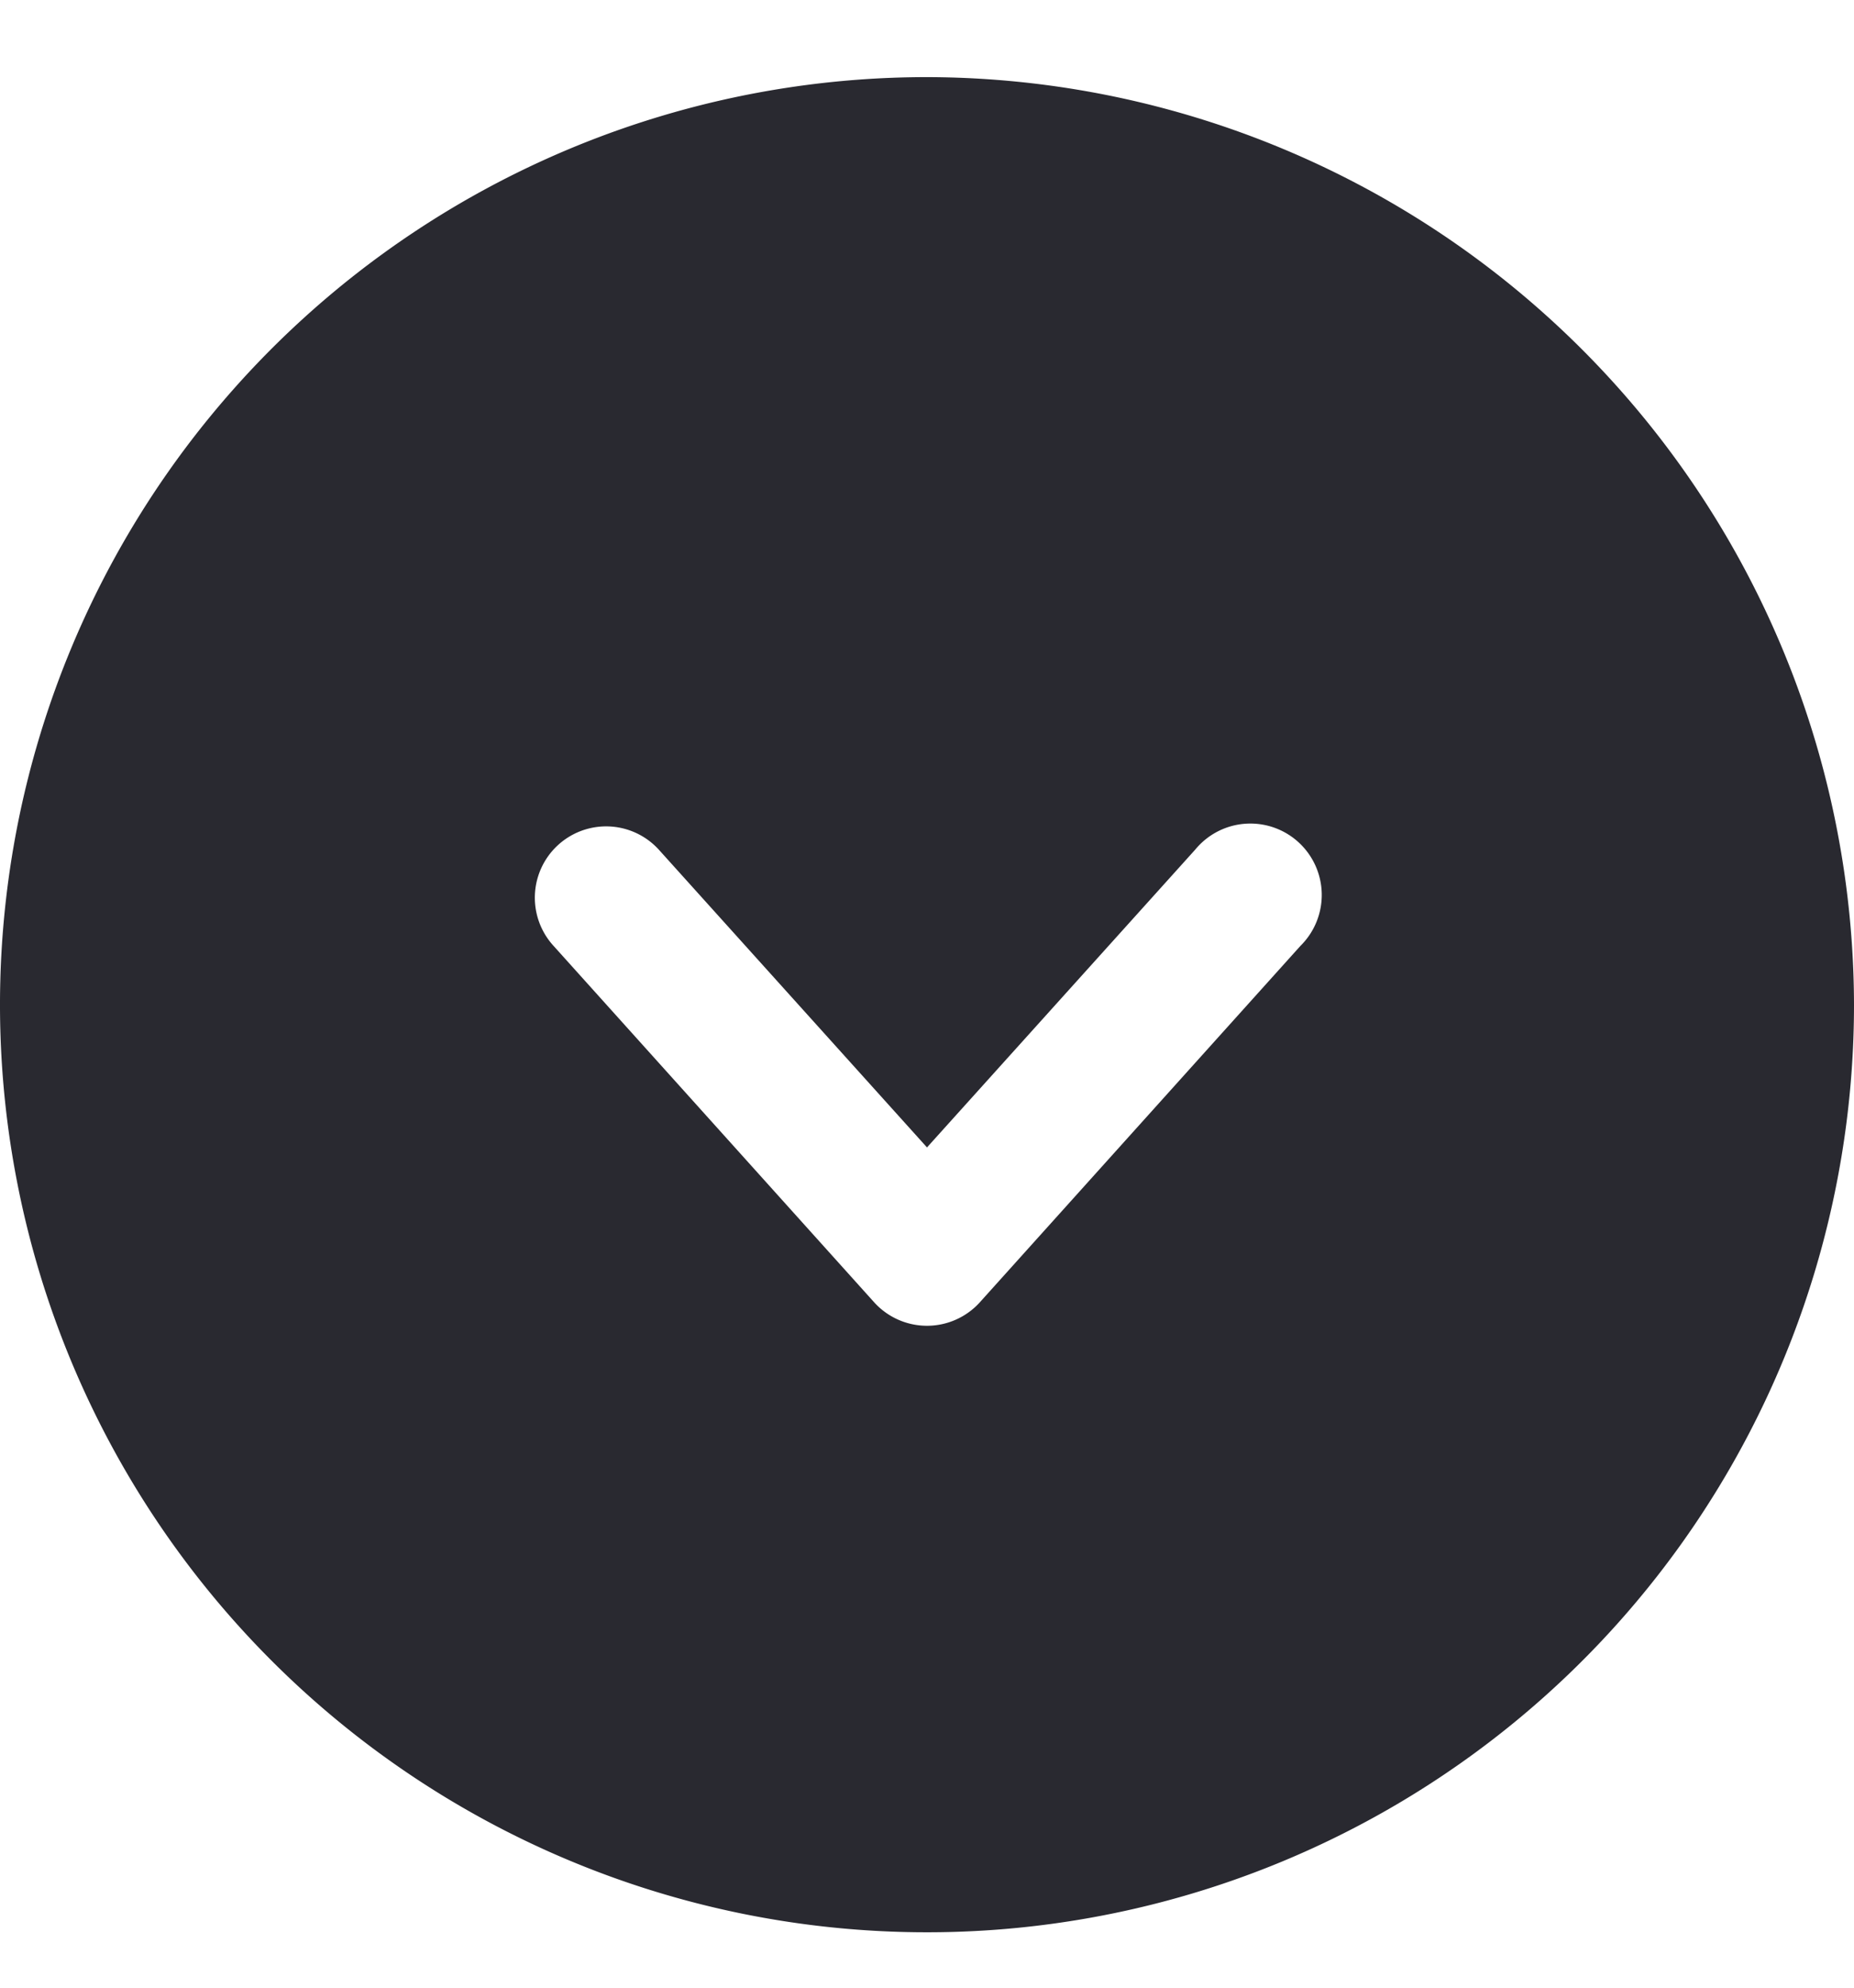 <svg width="14" height="15" fill="none" xmlns="http://www.w3.org/2000/svg"><path d="M7 .582a7 7 0 107 7 7.014 7.014 0 00-7-7zm2.82 6.556L7.397 9.83a.538.538 0 01-.794 0L4.18 7.138a.538.538 0 01.794-.727L7 8.659l2.026-2.248a.539.539 0 11.794.727z" fill="#292930"/></svg>